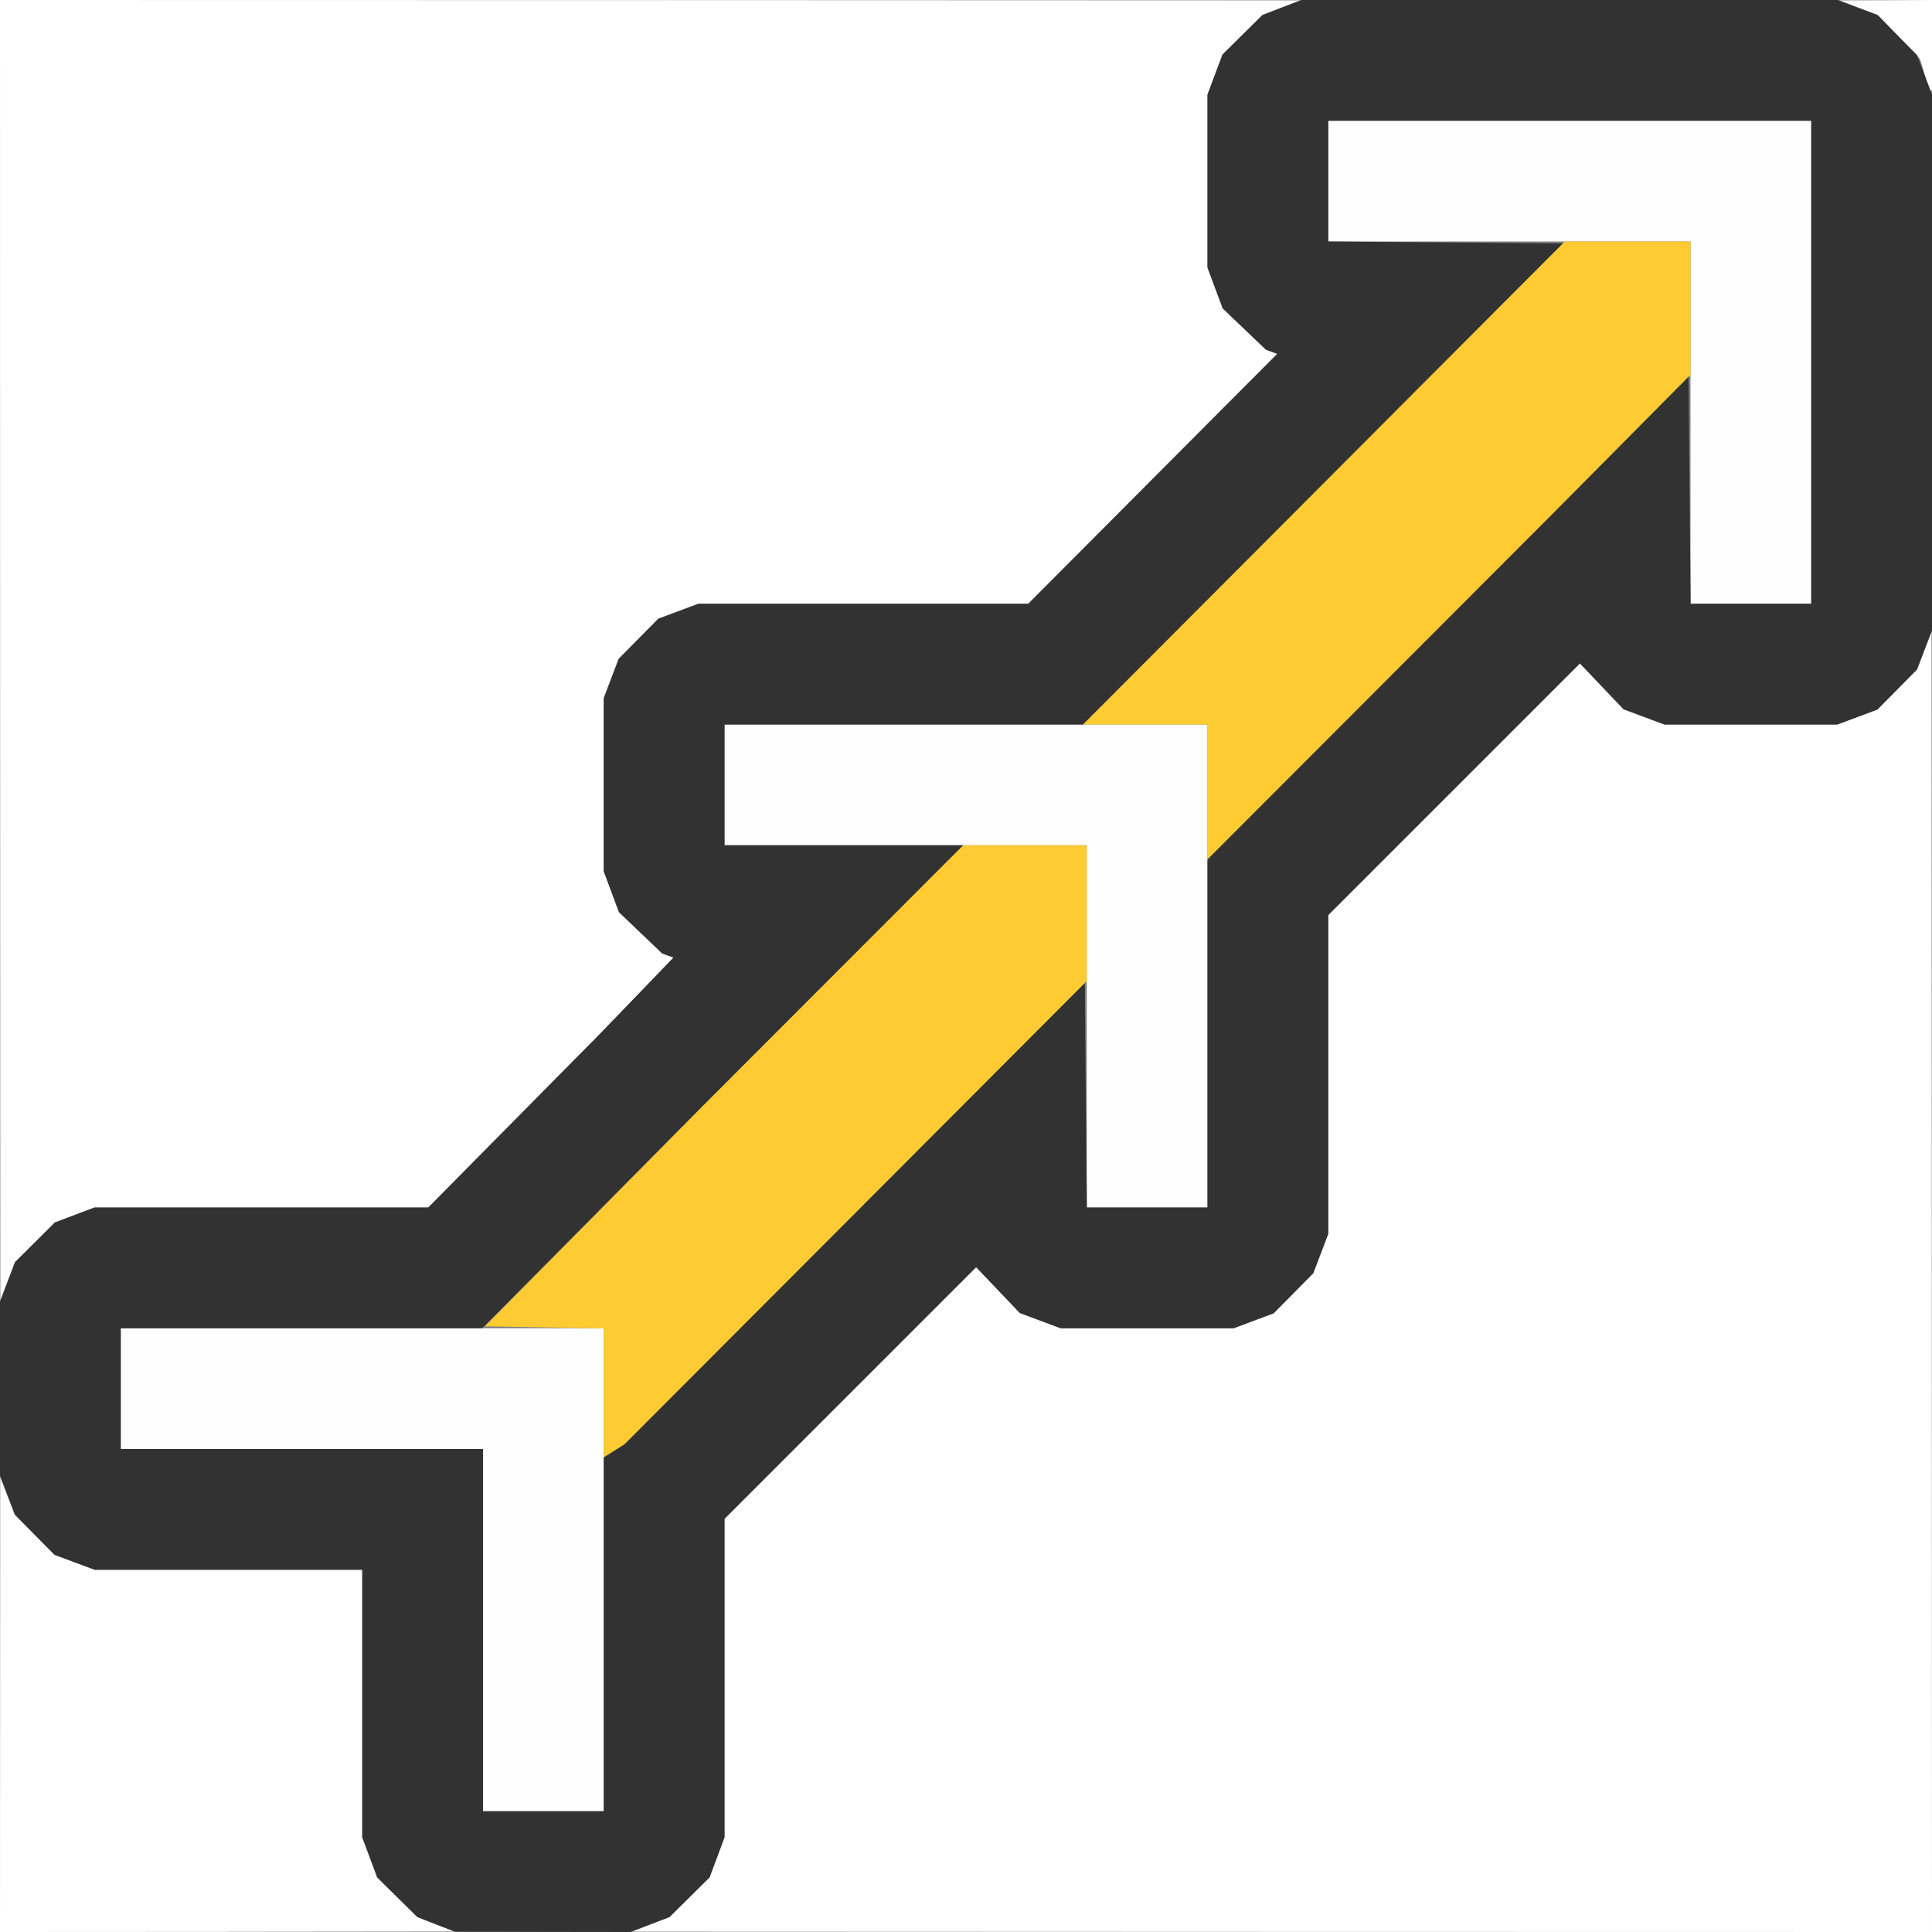 <?xml version="1.0" encoding="UTF-8" standalone="no"?>
<!-- Created with Inkscape (http://www.inkscape.org/) -->

<svg
   version="1.1"
   id="svg2"
   width="16"
   height="16"
   viewBox="0 0 16 16"
   sodipodi:docname="EDGE_PATH_TO_SELECTION.svg"
   inkscape:version="1.2 (dc2aedaf03, 2022-05-15)"
   xmlns:inkscape="http://www.inkscape.org/namespaces/inkscape"
   xmlns:sodipodi="http://sodipodi.sourceforge.net/DTD/sodipodi-0.dtd"
   xmlns="http://www.w3.org/2000/svg"
   xmlns:svg="http://www.w3.org/2000/svg">
  <rect x="0" y="0" width="16" height="16" fill="#808080" stroke="none"/>
  <defs
     id="defs6" />
  <sodipodi:namedview
     id="namedview4"
     pagecolor="#ffffff"
     bordercolor="#000000"
     borderopacity="0.25"
     inkscape:showpageshadow="2"
     inkscape:pageopacity="0.0"
     inkscape:pagecheckerboard="0"
     inkscape:deskcolor="#d1d1d1"
     showgrid="false"
     inkscape:zoom="14.75"
     inkscape:cx="7.4576271"
     inkscape:cy="7.9661017"
     inkscape:window-width="1920"
     inkscape:window-height="1137"
     inkscape:window-x="-8"
     inkscape:window-y="-8"
     inkscape:window-maximized="1"
     inkscape:current-layer="g8" />
  <g
     inkscape:groupmode="layer"
     inkscape:label="Image"
     id="g8">
    <g
       id="EDGE_PATH_TO_SELECTION">
      <path
         style="fill:#ffffff;stroke-width:0.031"
         d="M 1.883,15.999 0,16 l 0.001,-1.883 0.001,-1.883 0.06,0.155 0.06,0.155 0.164,0.166 0.164,0.166 0.166,0.062 L 0.784,13 H 1.892 3 v 1.108 1.108 l 0.062,0.166 0.062,0.166 0.166,0.164 0.166,0.164 0.155,0.06 0.155,0.06 -1.883,0.002 z m 8.734,0 -5.383,-0.002 0.155,-0.06 0.155,-0.06 0.166,-0.164 0.166,-0.164 0.062,-0.166 L 6,15.216 V 13.897 12.578 l 1.042,-1.042 1.042,-1.042 0.181,0.19 0.181,0.19 0.169,0.063 L 8.784,11 H 9.5 10.216 l 0.166,-0.062 0.166,-0.062 0.164,-0.166 0.164,-0.166 0.062,-0.163 L 11,10.218 V 8.898 7.578 l 1.042,-1.042 1.042,-1.042 0.181,0.19 0.181,0.19 0.169,0.063 L 13.784,6 H 14.5 15.216 l 0.166,-0.062 0.166,-0.062 0.164,-0.166 0.164,-0.166 0.06,-0.155 0.06,-0.155 0.002,5.383 L 16,16 Z M 0.063,10.611 0.003,10.766 0.001,5.383 0,0 5.383,0.001 10.766,0.003 10.611,0.063 10.456,0.124 10.29,0.288 10.124,0.452 10.062,0.618 10,0.784 V 1.5 2.216 l 0.063,0.169 0.063,0.169 0.179,0.171 0.179,0.171 0.047,0.017 0.047,0.017 L 9.547,3.965 8.516,5 H 7.15 5.784 L 5.618,5.062 5.452,5.124 5.288,5.29 5.124,5.456 5.062,5.619 5,5.782 v 0.717 0.717 l 0.063,0.169 0.063,0.169 0.179,0.171 0.179,0.171 0.047,0.017 0.047,0.017 L 5.266,8.254 4.953,8.578 4.25,9.289 3.547,10 H 2.165 0.784 L 0.618,10.062 0.452,10.124 0.288,10.29 0.124,10.457 Z M 15.989,0.75 h -0.011 L 15.94,0.62 15.901,0.489 15.727,0.308 15.554,0.126 15.394,0.065 15.234,0.003 15.617,0.002 16,0 V 0.375 0.75 Z"
         id="path301" />
      <path
         style="fill:#fefefe;stroke-width:0.031"
         d="M 4.5,15 H 4 V 13.5 12 H 2.5 1 V 11.5 11 h 2 2 v 2 2 z m 5,-5 H 9 V 8.5 7 H 7.5 6 V 6.5 6 h 2 2 v 2 2 z m 5,-5 H 14 V 3.5 2 H 12.5 11 V 1.5 1 h 2 2 v 2 2 z"
         id="path299" />
      <path
         style="fill:#fecb32;stroke-width:0.031"
         d="M 5.086,12.015 5,12.07 v -0.534 -0.534 L 4.508,10.993 4.016,10.984 4.922,10.068 5.828,9.151 6.902,8.075 7.976,7 H 8.488 9 V 7.563 8.125 L 7.086,10.043 5.172,11.961 Z M 11.43,5.686 10,7.118 V 6.559 6 H 9.484 8.968 L 10.963,4 12.958,2 H 13.479 14 v 0.553 0.553 l -0.57,0.574 -0.57,0.574 z"
         id="path297" />
      <path
         style="fill:#323232;stroke-width:0.031"
         d="M 4.492,15.999 3.766,15.997 3.611,15.937 3.456,15.876 3.29,15.712 3.124,15.548 3.062,15.382 3,15.216 V 14.108 13 H 1.892 0.784 L 0.618,12.938 0.452,12.876 0.288,12.71 0.124,12.544 0.062,12.381 0,12.218 V 11.501 10.784 L 0.062,10.618 0.124,10.452 0.29,10.288 0.456,10.124 0.619,10.062 0.782,10 H 2.165 3.547 L 4.25,9.289 4.953,8.578 5.266,8.254 5.578,7.93 5.531,7.913 5.484,7.896 5.305,7.725 5.126,7.554 5.063,7.385 5,7.216 V 6.499 5.782 L 5.062,5.619 5.124,5.456 5.288,5.29 5.452,5.124 5.618,5.062 5.784,5 H 7.15 8.516 L 9.547,3.965 10.578,2.931 10.531,2.913 10.484,2.896 10.305,2.725 10.126,2.554 10.063,2.385 10,2.216 V 1.5 0.784 L 10.062,0.618 10.124,0.452 10.29,0.288 10.456,0.124 10.619,0.062 10.782,0 h 2.217 2.217 l 0.166,0.062 0.166,0.062 0.164,0.166 0.164,0.166 0.062,0.163 L 16,0.782 V 3 5.218 L 15.938,5.381 15.876,5.544 15.712,5.71 15.548,5.876 15.382,5.938 15.216,6 H 14.5 13.784 L 13.615,5.937 13.446,5.874 13.265,5.684 13.084,5.494 12.042,6.536 11,7.578 V 8.898 10.218 l -0.062,0.163 -0.062,0.163 -0.164,0.166 -0.164,0.166 -0.166,0.062 L 10.216,11 H 9.5 8.784 L 8.615,10.937 8.446,10.874 8.265,10.684 8.084,10.494 7.042,11.536 6,12.578 v 1.319 1.319 L 5.938,15.382 5.876,15.548 5.71,15.712 5.544,15.876 5.381,15.938 5.218,16 4.492,15.999 Z M 4.5,15 H 5 v -1.465 -1.465 l 0.086,-0.054 0.086,-0.054 1.906,-1.91 1.906,-1.91 0.008,0.93 L 9.001,10 H 9.5 10 V 8.559 7.118 l 1.43,-1.432 1.43,-1.432 0.562,-0.567 0.562,-0.567 0.008,0.939 L 14.001,5 H 14.5 15 V 3 1 h -2 -2 v 0.5 0.5 l 0.971,0.008 0.971,0.008 L 10.955,4.008 8.968,6 H 7.484 6 V 6.5 7 H 6.988 7.976 L 6.902,8.075 5.828,9.15 4.911,10.075 3.993,11 H 2.497 1 V 11.5 12 H 2.5 4 v 1.5 1.5 z"
         id="path295" />
    </g>
  </g>
</svg>
